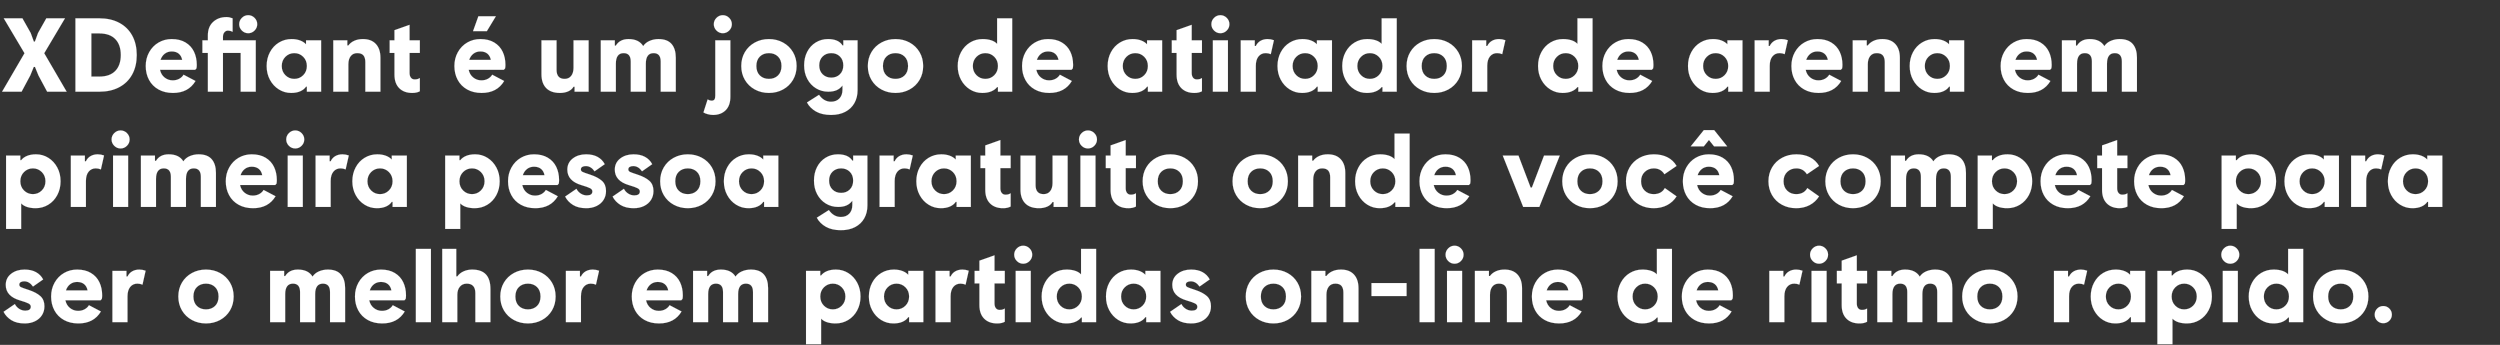 <svg width="572.667" height="79" viewBox="0 0 572.667 79" xmlns="http://www.w3.org/2000/svg"><rect x="0" y="0" width="572.667" height="79" fill="#333333" stroke="none"/><g fill="#FFF" stroke="#FFF"><path d="M5.616 12.192L.864 4.2h4.272l1.896 3.36.72 1.968h.24l.72-1.968 1.896-3.36h4.272l-4.752 7.992L15.264 21H10.8l-1.992-3.72-.792-1.944h-.288l-.792 1.944L4.944 21H.48zM17.28 4.2h5.496q2.616 0 4.548 1.032t2.964 2.928q1.032 1.896 1.032 4.44 0 2.544-1.032 4.44-1.032 1.896-2.964 2.928T22.776 21H17.28zm5.496 13.344q2.376 0 3.636-1.296 1.26-1.296 1.26-3.648 0-2.352-1.26-3.648-1.26-1.296-3.636-1.296h-1.848v9.888zM44.712 15.984h-8.064q.24 1.128 1.056 1.776.816.648 1.848.648.864 0 1.512-.36t.984-.936l2.736 1.44q-1.632 2.736-5.16 2.736-1.896 0-3.312-.792T34.14 18.3q-.756-1.404-.756-3.18 0-1.752.792-3.168.792-1.416 2.148-2.208 1.356-.792 3.012-.792 1.872 0 3.168.78t1.932 2.112q.636 1.332.636 3.012 0 .456-.072.816zm-2.976-2.256q-.168-.912-.78-1.428-.612-.516-1.62-.516-.936 0-1.608.528t-.96 1.416zM56.856 7.608q-.84 0-1.452-.612t-.612-1.452q0-.84.612-1.452t1.452-.612q.84 0 1.452.612t.612 1.452q0 .84-.612 1.452t-1.452.612zM58.584 21h-3.456v-8.88h-4.056V21h-3.456v-8.88h-1.248V9.24h1.248V8.112q0-1.992 1.212-3.096t3.06-1.104q.672 0 1.392.288v3.072q-.528-.264-1.056-.264-.504 0-.828.396-.324.396-.324.996v.84h7.512zM66.696 21.288q-1.536 0-2.82-.804-1.284-.804-2.04-2.208-.756-1.404-.756-3.156 0-1.752.756-3.168.756-1.416 2.064-2.208 1.308-.792 2.892-.792 1.08 0 1.932.312.852.312 1.38.888V9.24h3.456V21h-3.264v-1.152h-.192q-.456.672-1.32 1.056-.864.384-2.088.384zm.72-3.216q1.2 0 2.04-.84.84-.84.84-2.112 0-1.272-.84-2.112-.84-.84-2.04-.84-1.2 0-2.04.84-.84.84-.84 2.112 0 1.272.84 2.112.84.84 2.04.84zM76.344 9.24h3.216v1.176h.24q.48-.672 1.344-1.068.864-.396 1.992-.396 1.92 0 2.964 1.128t1.044 3.144V21h-3.456v-6.792q0-.984-.432-1.512t-1.416-.528q-.96 0-1.5.684t-.54 1.86V21h-3.456zM93.816 12.12v4.608q0 .672.312 1.068t.84.396q.408 0 .66-.072.252-.072.54-.24v3.024q-.696.384-1.728.384-1.896 0-2.988-1.092t-1.092-3.108V12.12h-1.104V9.24h1.104V6.912l3.456-1.224V9.24h2.352v2.88zM115.416 15.984h-8.064q.24 1.128 1.056 1.776.816.648 1.848.648.864 0 1.512-.36t.984-.936l2.736 1.44q-1.632 2.736-5.16 2.736-1.896 0-3.312-.792t-2.172-2.196q-.756-1.404-.756-3.18 0-1.752.792-3.168.792-1.416 2.148-2.208 1.356-.792 3.012-.792 1.872 0 3.168.78t1.932 2.112q.636 1.332.636 3.012 0 .456-.072.816zm-2.976-2.256q-.168-.912-.78-1.428-.612-.516-1.62-.516-.936 0-1.608.528t-.96 1.416zM109.584 3.72h4.008l-2.064 3.408h-3.168zM128.28 21.288q-2.088 0-3.168-1.116t-1.08-3.156V9.24h3.456v6.792q0 .984.456 1.512t1.392.528q.96 0 1.5-.684t.54-1.86V9.24h3.456V21h-3.216v-1.128h-.24q-.432.72-1.248 1.068-.816.348-1.848.348zM150.84 8.952q2.016 0 2.988 1.116t.972 3.156V21h-3.456v-6.912q0-1.92-1.632-1.92-.888 0-1.332.612-.444.612-.444 1.788V21h-3.456v-6.912q0-1.92-1.632-1.92-.888 0-1.332.612-.444.612-.444 1.788V21h-3.456V9.24h3.216v1.2h.24q.912-1.488 2.904-1.488 2.376 0 3.36 1.608.528-.792 1.476-1.2.948-.408 2.028-.408zM165.576 7.608q-.84 0-1.452-.612t-.612-1.452q0-.84.612-1.452t1.452-.612q.84 0 1.452.612t.612 1.452q0 .84-.612 1.452t-1.452.612zm-2.232 18.72q-.576 0-1.212-.168t-.996-.408l.96-2.976q.48.288.888.288.48 0 .672-.276.192-.276.192-.9V9.24h3.456v12.888q0 2.064-1.092 3.132t-2.868 1.068zM176.136 21.288q-1.776 0-3.228-.792-1.452-.792-2.28-2.196-.828-1.404-.828-3.18 0-1.776.828-3.18.828-1.404 2.28-2.196 1.452-.792 3.228-.792 1.776 0 3.228.792 1.452.792 2.28 2.196.828 1.404.828 3.18 0 1.776-.828 3.18-.828 1.404-2.28 2.196-1.452.792-3.228.792zm0-3.216q1.272 0 2.076-.78t.804-2.172q0-1.392-.804-2.172-.804-.78-2.076-.78t-2.076.78q-.804.78-.804 2.172 0 1.392.804 2.172.804.78 2.076.78zM190.368 26.328q-2.064 0-3.444-.78t-2.076-2.076l2.76-1.752q1.104 1.584 2.76 1.584 1.176 0 1.896-.732t.72-2.004v-.984q-.576.744-1.356 1.08-.78.336-1.908.336-1.536 0-2.796-.768-1.26-.768-1.992-2.136t-.732-3.12q0-1.752.708-3.12t1.968-2.136q1.26-.768 2.796-.768 2.4 0 3.312 1.44h.192V9.24h3.264v11.424q0 1.656-.72 2.94t-2.088 2.004q-1.368.72-3.264.72zm.048-8.544q1.2 0 1.98-.768t.78-2.04q0-1.272-.78-2.04t-1.98-.768q-1.2 0-1.98.768t-.78 2.04q0 1.272.78 2.04t1.98.768zM205.128 21.288q-1.776 0-3.228-.792-1.452-.792-2.28-2.196-.828-1.404-.828-3.18 0-1.776.828-3.18.828-1.404 2.28-2.196 1.452-.792 3.228-.792 1.776 0 3.228.792 1.452.792 2.28 2.196.828 1.404.828 3.18 0 1.776-.828 3.18-.828 1.404-2.28 2.196-1.452.792-3.228.792zm0-3.216q1.272 0 2.076-.78t.804-2.172q0-1.392-.804-2.172-.804-.78-2.076-.78t-2.076.78q-.804.78-.804 2.172 0 1.392.804 2.172.804.78 2.076.78zM225 21.288q-1.536 0-2.82-.804-1.284-.804-2.04-2.208-.756-1.404-.756-3.156 0-1.752.756-3.168.756-1.416 2.064-2.208 1.308-.792 2.892-.792 1.08 0 1.944.276.864.276 1.368.828V4.2h3.456V21H228.6v-1.056h-.192q-.48.624-1.344.984-.864.36-2.064.36zm.72-3.216q1.2 0 2.04-.84.84-.84.84-2.112 0-1.272-.84-2.112-.84-.84-2.04-.84-1.2 0-2.04.84-.84.84-.84 2.112 0 1.272.84 2.112.84.84 2.04.84zM245.448 15.984h-8.064q.24 1.128 1.056 1.776.816.648 1.848.648.864 0 1.512-.36t.984-.936l2.736 1.44q-1.632 2.736-5.16 2.736-1.896 0-3.312-.792t-2.172-2.196q-.756-1.404-.756-3.18 0-1.752.792-3.168.792-1.416 2.148-2.208 1.356-.792 3.012-.792 1.872 0 3.168.78t1.932 2.112q.636 1.332.636 3.012 0 .456-.072.816zm-2.976-2.256q-.168-.912-.78-1.428-.612-.516-1.62-.516-.936 0-1.608.528t-.96 1.416zM259.344 21.288q-1.536 0-2.82-.804-1.284-.804-2.04-2.208-.756-1.404-.756-3.156 0-1.752.756-3.168.756-1.416 2.064-2.208 1.308-.792 2.892-.792 1.08 0 1.932.312.852.312 1.38.888V9.24h3.456V21h-3.264v-1.152h-.192q-.456.672-1.32 1.056-.864.384-2.088.384zm.72-3.216q1.2 0 2.04-.84.84-.84.84-2.112 0-1.272-.84-2.112-.84-.84-2.04-.84-1.2 0-2.04.84-.84.84-.84 2.112 0 1.272.84 2.112.84.84 2.04.84zM272.976 12.12v4.608q0 .672.312 1.068t.84.396q.408 0 .66-.072.252-.072.54-.24v3.024q-.696.384-1.728.384-1.896 0-2.988-1.092t-1.092-3.108V12.12h-1.104V9.24h1.104V6.912l3.456-1.224V9.24h2.352v2.88zM279.552 7.608q-.84 0-1.452-.612t-.612-1.452q0-.84.612-1.452t1.452-.612q.84 0 1.452.612t.612 1.452q0 .84-.612 1.452t-1.452.612zm-1.728 1.632h3.456V21h-3.456zM284.208 9.24h3.216v1.296h.24q.384-.792 1.092-1.188.708-.396 1.62-.396.72 0 1.44.264l-.72 3.192q-.552-.24-1.176-.24-1.008 0-1.632.756-.624.756-.624 2.148V21h-3.456zM298.248 21.288q-1.536 0-2.82-.804-1.284-.804-2.04-2.208-.756-1.404-.756-3.156 0-1.752.756-3.168.756-1.416 2.064-2.208 1.308-.792 2.892-.792 1.08 0 1.932.312.852.312 1.38.888V9.24h3.456V21h-3.264v-1.152h-.192q-.456.672-1.32 1.056-.864.384-2.088.384zm.72-3.216q1.2 0 2.04-.84.84-.84.84-2.112 0-1.272-.84-2.112-.84-.84-2.04-.84-1.2 0-2.04.84-.84.84-.84 2.112 0 1.272.84 2.112.84.84 2.04.84zM313.08 21.288q-1.536 0-2.82-.804-1.284-.804-2.04-2.208-.756-1.404-.756-3.156 0-1.752.756-3.168.756-1.416 2.064-2.208 1.308-.792 2.892-.792 1.08 0 1.944.276.864.276 1.368.828V4.2h3.456V21h-3.264v-1.056h-.192q-.48.624-1.344.984-.864.36-2.064.36zm.72-3.216q1.2 0 2.04-.84.84-.84.84-2.112 0-1.272-.84-2.112-.84-.84-2.04-.84-1.2 0-2.04.84-.84.84-.84 2.112 0 1.272.84 2.112.84.84 2.04.84zM328.536 21.288q-1.776 0-3.228-.792-1.452-.792-2.28-2.196-.828-1.404-.828-3.18 0-1.776.828-3.18.828-1.404 2.28-2.196 1.452-.792 3.228-.792 1.776 0 3.228.792 1.452.792 2.28 2.196.828 1.404.828 3.18 0 1.776-.828 3.18-.828 1.404-2.28 2.196-1.452.792-3.228.792zm0-3.216q1.272 0 2.076-.78t.804-2.172q0-1.392-.804-2.172-.804-.78-2.076-.78t-2.076.78q-.804.78-.804 2.172 0 1.392.804 2.172.804.78 2.076.78zM337.224 9.24h3.216v1.296h.24q.384-.792 1.092-1.188.708-.396 1.62-.396.72 0 1.44.264l-.72 3.192q-.552-.24-1.176-.24-1.008 0-1.632.756-.624.756-.624 2.148V21h-3.456zM357.936 21.288q-1.536 0-2.82-.804-1.284-.804-2.04-2.208-.756-1.404-.756-3.156 0-1.752.756-3.168.756-1.416 2.064-2.208 1.308-.792 2.892-.792 1.08 0 1.944.276.864.276 1.368.828V4.2h3.456V21h-3.264v-1.056h-.192q-.48.624-1.344.984-.864.36-2.064.36zm.72-3.216q1.2 0 2.04-.84.84-.84.84-2.112 0-1.272-.84-2.112-.84-.84-2.04-.84-1.2 0-2.04.84-.84.84-.84 2.112 0 1.272.84 2.112.84.84 2.04.84zM378.384 15.984h-8.064q.24 1.128 1.056 1.776.816.648 1.848.648.864 0 1.512-.36t.984-.936l2.736 1.44q-1.632 2.736-5.16 2.736-1.896 0-3.312-.792t-2.172-2.196q-.756-1.404-.756-3.18 0-1.752.792-3.168.792-1.416 2.148-2.208 1.356-.792 3.012-.792 1.872 0 3.168.78t1.932 2.112q.636 1.332.636 3.012 0 .456-.072.816zm-2.976-2.256q-.168-.912-.78-1.428-.612-.516-1.62-.516-.936 0-1.608.528t-.96 1.416zM392.28 21.288q-1.536 0-2.82-.804-1.284-.804-2.04-2.208-.756-1.404-.756-3.156 0-1.752.756-3.168.756-1.416 2.064-2.208 1.308-.792 2.892-.792 1.08 0 1.932.312.852.312 1.38.888V9.24h3.456V21h-3.264v-1.152h-.192q-.456.672-1.32 1.056-.864.384-2.088.384zm.72-3.216q1.2 0 2.04-.84.84-.84.84-2.112 0-1.272-.84-2.112-.84-.84-2.04-.84-1.2 0-2.04.84-.84.84-.84 2.112 0 1.272.84 2.112.84.84 2.04.84zM401.928 9.24h3.216v1.296h.24q.384-.792 1.092-1.188.708-.396 1.62-.396.72 0 1.44.264l-.72 3.192q-.552-.24-1.176-.24-1.008 0-1.632.756-.624.756-.624 2.148V21h-3.456zM421.68 15.984h-8.064q.24 1.128 1.056 1.776.816.648 1.848.648.864 0 1.512-.36t.984-.936l2.736 1.44q-1.632 2.736-5.16 2.736-1.896 0-3.312-.792t-2.172-2.196q-.756-1.404-.756-3.18 0-1.752.792-3.168.792-1.416 2.148-2.208 1.356-.792 3.012-.792 1.872 0 3.168.78t1.932 2.112q.636 1.332.636 3.012 0 .456-.072.816zm-2.976-2.256q-.168-.912-.78-1.428-.612-.516-1.62-.516-.936 0-1.608.528t-.96 1.416zM424.392 9.24h3.216v1.176h.24q.48-.672 1.344-1.068.864-.396 1.992-.396 1.92 0 2.964 1.128t1.044 3.144V21h-3.456v-6.792q0-.984-.432-1.512t-1.416-.528q-.96 0-1.5.684t-.54 1.86V21h-3.456zM443.064 21.288q-1.536 0-2.82-.804-1.284-.804-2.04-2.208-.756-1.404-.756-3.156 0-1.752.756-3.168.756-1.416 2.064-2.208 1.308-.792 2.892-.792 1.08 0 1.932.312.852.312 1.38.888V9.24h3.456V21h-3.264v-1.152h-.192q-.456.672-1.32 1.056-.864.384-2.088.384zm.72-3.216q1.2 0 2.04-.84.84-.84.84-2.112 0-1.272-.84-2.112-.84-.84-2.04-.84-1.2 0-2.04.84-.84.84-.84 2.112 0 1.272.84 2.112.84.84 2.04.84zM469.608 15.984h-8.064q.24 1.128 1.056 1.776.816.648 1.848.648.864 0 1.512-.36t.984-.936l2.736 1.44q-1.632 2.736-5.16 2.736-1.896 0-3.312-.792t-2.172-2.196q-.756-1.404-.756-3.18 0-1.752.792-3.168.792-1.416 2.148-2.208 1.356-.792 3.012-.792 1.872 0 3.168.78t1.932 2.112q.636 1.332.636 3.012 0 .456-.072.816zm-2.976-2.256q-.168-.912-.78-1.428-.612-.516-1.62-.516-.936 0-1.608.528t-.96 1.416zM485.544 8.952q2.016 0 2.988 1.116t.972 3.156V21h-3.456v-6.912q0-1.92-1.632-1.92-.888 0-1.332.612-.444.612-.444 1.788V21h-3.456v-6.912q0-1.92-1.632-1.92-.888 0-1.332.612-.444.612-.444 1.788V21h-3.456V9.24h3.216v1.2h.24q.912-1.488 2.904-1.488 2.376 0 3.36 1.608.528-.792 1.476-1.2.948-.408 2.028-.408z" stroke-width=".024"/></g><g fill="#FFF" stroke="#FFF"><path d="M1.392 35.64h3.264v1.056h.192q.48-.624 1.344-.984.864-.36 2.064-.36 1.536 0 2.82.804 1.284.804 2.04 2.208.756 1.404.756 3.156 0 1.752-.756 3.168-.756 1.416-2.064 2.208-1.308.792-2.892.792-1.08 0-1.944-.276-.864-.276-1.368-.828v5.856H1.392zm6.144 8.832q1.2 0 2.04-.84.84-.84.84-2.112 0-1.272-.84-2.112-.84-.84-2.04-.84-1.2 0-2.04.84-.84.84-.84 2.112 0 1.272.84 2.112.84.84 2.04.84zM16.224 35.64h3.216v1.296h.24q.384-.792 1.092-1.188.708-.396 1.62-.396.72 0 1.44.264l-.72 3.192q-.552-.24-1.176-.24-1.008 0-1.632.756-.624.756-.624 2.148V47.4h-3.456zM27.624 34.008q-.84 0-1.452-.612t-.612-1.452q0-.84.612-1.452t1.452-.612q.84 0 1.452.612t.612 1.452q0 .84-.612 1.452t-1.452.612zm-1.728 1.632h3.456V47.4h-3.456zM45.504 35.352q2.016 0 2.988 1.116t.972 3.156V47.4h-3.456v-6.912q0-1.92-1.632-1.92-.888 0-1.332.612-.444.612-.444 1.788V47.4h-3.456v-6.912q0-1.92-1.632-1.92-.888 0-1.332.612-.444.612-.444 1.788V47.4H32.28V35.64h3.216v1.2h.24q.912-1.488 2.904-1.488 2.376 0 3.36 1.608.528-.792 1.476-1.2.948-.408 2.028-.408zM63.048 42.384h-8.064q.24 1.128 1.056 1.776.816.648 1.848.648.864 0 1.512-.36t.984-.936l2.736 1.44q-1.632 2.736-5.16 2.736-1.896 0-3.312-.792T52.476 44.7q-.756-1.404-.756-3.18 0-1.752.792-3.168.792-1.416 2.148-2.208 1.356-.792 3.012-.792 1.872 0 3.168.78t1.932 2.112q.636 1.332.636 3.012 0 .456-.072.816zm-2.976-2.256q-.168-.912-.78-1.428-.612-.516-1.62-.516-.936 0-1.608.528t-.96 1.416zM67.632 34.008q-.84 0-1.452-.612t-.612-1.452q0-.84.612-1.452t1.452-.612q.84 0 1.452.612t.612 1.452q0 .84-.612 1.452t-1.452.612zm-1.728 1.632h3.456V47.4h-3.456zM72.288 35.64h3.216v1.296h.24q.384-.792 1.092-1.188.708-.396 1.62-.396.72 0 1.44.264l-.72 3.192q-.552-.24-1.176-.24-1.008 0-1.632.756-.624.756-.624 2.148V47.4h-3.456zM86.328 47.688q-1.536 0-2.82-.804-1.284-.804-2.04-2.208-.756-1.404-.756-3.156 0-1.752.756-3.168.756-1.416 2.064-2.208 1.308-.792 2.892-.792 1.08 0 1.932.312.852.312 1.38.888v-.912h3.456V47.4h-3.264v-1.152h-.192q-.456.672-1.32 1.056-.864.384-2.088.384zm.72-3.216q1.2 0 2.04-.84.84-.84.84-2.112 0-1.272-.84-2.112-.84-.84-2.04-.84-1.2 0-2.04.84-.84.84-.84 2.112 0 1.272.84 2.112.84.84 2.04.84zM101.976 35.64h3.264v1.056h.192q.48-.624 1.344-.984.864-.36 2.064-.36 1.536 0 2.82.804 1.284.804 2.04 2.208.756 1.404.756 3.156 0 1.752-.756 3.168-.756 1.416-2.064 2.208-1.308.792-2.892.792-1.08 0-1.944-.276-.864-.276-1.368-.828v5.856h-3.456zm6.144 8.832q1.2 0 2.04-.84.84-.84.84-2.112 0-1.272-.84-2.112-.84-.84-2.04-.84-1.2 0-2.04.84-.84.84-.84 2.112 0 1.272.84 2.112.84.84 2.04.84zM127.704 42.384h-8.064q.24 1.128 1.056 1.776.816.648 1.848.648.864 0 1.512-.36t.984-.936l2.736 1.44q-1.632 2.736-5.16 2.736-1.896 0-3.312-.792t-2.172-2.196q-.756-1.404-.756-3.18 0-1.752.792-3.168.792-1.416 2.148-2.208 1.356-.792 3.012-.792 1.872 0 3.168.78t1.932 2.112q.636 1.332.636 3.012 0 .456-.072.816zm-2.976-2.256q-.168-.912-.78-1.428-.612-.516-1.62-.516-.936 0-1.608.528t-.96 1.416zM134.28 47.688q-1.824 0-3.024-.744t-1.8-1.92l2.592-1.776q.312.648.96 1.08.648.432 1.416.432 1.272 0 1.272-.912 0-.456-.516-.732-.516-.276-1.98-.708-3.24-.96-3.24-3.552 0-1.584 1.236-2.544t3.06-.96q1.56 0 2.628.588t1.644 1.668L136.2 39.24q-.84-1.2-2.016-1.2-.504 0-.816.192-.312.192-.312.576 0 .384.396.576.396.192 1.74.624 1.752.576 2.688 1.416.936.84.936 2.328 0 1.152-.564 2.04-.564.888-1.596 1.392-1.032.504-2.376.504zM145.152 47.688q-1.824 0-3.024-.744t-1.8-1.92l2.592-1.776q.312.648.96 1.08.648.432 1.416.432 1.272 0 1.272-.912 0-.456-.516-.732-.516-.276-1.98-.708-3.24-.96-3.24-3.552 0-1.584 1.236-2.544t3.06-.96q1.56 0 2.628.588t1.644 1.668l-2.328 1.632q-.84-1.2-2.016-1.2-.504 0-.816.192-.312.192-.312.576 0 .384.396.576.396.192 1.74.624 1.752.576 2.688 1.416.936.84.936 2.328 0 1.152-.564 2.04-.564.888-1.596 1.392-1.032.504-2.376.504zM157.56 47.688q-1.776 0-3.228-.792-1.452-.792-2.28-2.196-.828-1.404-.828-3.18 0-1.776.828-3.18.828-1.404 2.28-2.196 1.452-.792 3.228-.792 1.776 0 3.228.792 1.452.792 2.28 2.196.828 1.404.828 3.18 0 1.776-.828 3.18-.828 1.404-2.28 2.196-1.452.792-3.228.792zm0-3.216q1.272 0 2.076-.78t.804-2.172q0-1.392-.804-2.172-.804-.78-2.076-.78t-2.076.78q-.804.78-.804 2.172 0 1.392.804 2.172.804.78 2.076.78zM171.432 47.688q-1.536 0-2.82-.804-1.284-.804-2.04-2.208-.756-1.404-.756-3.156 0-1.752.756-3.168.756-1.416 2.064-2.208 1.308-.792 2.892-.792 1.08 0 1.932.312.852.312 1.38.888v-.912h3.456V47.4h-3.264v-1.152h-.192q-.456.672-1.32 1.056-.864.384-2.088.384zm.72-3.216q1.2 0 2.04-.84.84-.84.84-2.112 0-1.272-.84-2.112-.84-.84-2.04-.84-1.2 0-2.04.84-.84.84-.84 2.112 0 1.272.84 2.112.84.84 2.04.84zM192.624 52.728q-2.064 0-3.444-.78t-2.076-2.076l2.76-1.752q1.104 1.584 2.76 1.584 1.176 0 1.896-.732t.72-2.004v-.984q-.576.744-1.356 1.08-.78.336-1.908.336-1.536 0-2.796-.768-1.26-.768-1.992-2.136t-.732-3.12q0-1.752.708-3.12t1.968-2.136q1.26-.768 2.796-.768 2.4 0 3.312 1.44h.192V35.64h3.264v11.424q0 1.656-.72 2.94t-2.088 2.004q-1.368.72-3.264.72zm.048-8.544q1.2 0 1.98-.768t.78-2.04q0-1.272-.78-2.04t-1.98-.768q-1.2 0-1.98.768t-.78 2.04q0 1.272.78 2.04t1.98.768zM201.48 35.64h3.216v1.296h.24q.384-.792 1.092-1.188.708-.396 1.62-.396.72 0 1.44.264l-.72 3.192q-.552-.24-1.176-.24-1.008 0-1.632.756-.624.756-.624 2.148V47.4h-3.456zM215.52 47.688q-1.536 0-2.82-.804-1.284-.804-2.04-2.208-.756-1.404-.756-3.156 0-1.752.756-3.168.756-1.416 2.064-2.208 1.308-.792 2.892-.792 1.08 0 1.932.312.852.312 1.38.888v-.912h3.456V47.4h-3.264v-1.152h-.192q-.456.672-1.32 1.056-.864.384-2.088.384zm.72-3.216q1.2 0 2.04-.84.84-.84.84-2.112 0-1.272-.84-2.112-.84-.84-2.04-.84-1.2 0-2.04.84-.84.84-.84 2.112 0 1.272.84 2.112.84.84 2.04.84zM229.152 38.52v4.608q0 .672.312 1.068t.84.396q.408 0 .66-.072.252-.072.54-.24v3.024q-.696.384-1.728.384-1.896 0-2.988-1.092t-1.092-3.108V38.52h-1.104v-2.88h1.104v-2.328l3.456-1.224v3.552h2.352v2.88zM238.008 47.688q-2.088 0-3.168-1.116t-1.08-3.156V35.64h3.456v6.792q0 .984.456 1.512t1.392.528q.96 0 1.5-.684t.54-1.86V35.64h3.456V47.4h-3.216v-1.128h-.24q-.432.72-1.248 1.068-.816.348-1.848.348zM249.216 34.008q-.84 0-1.452-.612t-.612-1.452q0-.84.612-1.452t1.452-.612q.84 0 1.452.612t.612 1.452q0 .84-.612 1.452t-1.452.612zm-1.728 1.632h3.456V47.4h-3.456zM257.856 38.52v4.608q0 .672.312 1.068t.84.396q.408 0 .66-.072.252-.072.54-.24v3.024q-.696.384-1.728.384-1.896 0-2.988-1.092t-1.092-3.108V38.52h-1.104v-2.88h1.104v-2.328l3.456-1.224v3.552h2.352v2.88zM268.08 47.688q-1.776 0-3.228-.792-1.452-.792-2.28-2.196-.828-1.404-.828-3.18 0-1.776.828-3.18.828-1.404 2.28-2.196 1.452-.792 3.228-.792 1.776 0 3.228.792 1.452.792 2.28 2.196.828 1.404.828 3.18 0 1.776-.828 3.18-.828 1.404-2.28 2.196-1.452.792-3.228.792zm0-3.216q1.272 0 2.076-.78t.804-2.172q0-1.392-.804-2.172-.804-.78-2.076-.78t-2.076.78q-.804.78-.804 2.172 0 1.392.804 2.172.804.78 2.076.78zM288.672 47.688q-1.776 0-3.228-.792-1.452-.792-2.28-2.196-.828-1.404-.828-3.18 0-1.776.828-3.18.828-1.404 2.28-2.196 1.452-.792 3.228-.792 1.776 0 3.228.792 1.452.792 2.28 2.196.828 1.404.828 3.18 0 1.776-.828 3.18-.828 1.404-2.28 2.196-1.452.792-3.228.792zm0-3.216q1.272 0 2.076-.78t.804-2.172q0-1.392-.804-2.172-.804-.78-2.076-.78t-2.076.78q-.804.78-.804 2.172 0 1.392.804 2.172.804.78 2.076.78zM297.36 35.64h3.216v1.176h.24q.48-.672 1.344-1.068.864-.396 1.992-.396 1.92 0 2.964 1.128t1.044 3.144V47.4h-3.456v-6.792q0-.984-.432-1.512t-1.416-.528q-.96 0-1.5.684t-.54 1.86V47.4h-3.456zM316.032 47.688q-1.536 0-2.82-.804-1.284-.804-2.04-2.208-.756-1.404-.756-3.156 0-1.752.756-3.168.756-1.416 2.064-2.208 1.308-.792 2.892-.792 1.08 0 1.944.276.864.276 1.368.828V30.6h3.456v16.8h-3.264v-1.056h-.192q-.48.624-1.344.984-.864.36-2.064.36zm.72-3.216q1.2 0 2.04-.84.84-.84.84-2.112 0-1.272-.84-2.112-.84-.84-2.04-.84-1.2 0-2.04.84-.84.84-.84 2.112 0 1.272.84 2.112.84.84 2.04.84zM336.48 42.384h-8.064q.24 1.128 1.056 1.776.816.648 1.848.648.864 0 1.512-.36t.984-.936l2.736 1.44q-1.632 2.736-5.16 2.736-1.896 0-3.312-.792t-2.172-2.196q-.756-1.404-.756-3.18 0-1.752.792-3.168.792-1.416 2.148-2.208 1.356-.792 3.012-.792 1.872 0 3.168.78t1.932 2.112q.636 1.332.636 3.012 0 .456-.072.816zm-2.976-2.256q-.168-.912-.78-1.428-.612-.516-1.62-.516-.936 0-1.608.528t-.96 1.416zM344.232 35.64h3.6l2.784 7.32h.288l2.784-7.32h3.6l-4.68 11.76h-3.696zM364.2 47.688q-1.776 0-3.228-.792-1.452-.792-2.28-2.196-.828-1.404-.828-3.18 0-1.776.828-3.18.828-1.404 2.28-2.196 1.452-.792 3.228-.792 1.776 0 3.228.792 1.452.792 2.28 2.196.828 1.404.828 3.18 0 1.776-.828 3.18-.828 1.404-2.28 2.196-1.452.792-3.228.792zm0-3.216q1.272 0 2.076-.78t.804-2.172q0-1.392-.804-2.172-.804-.78-2.076-.78t-2.076.78q-.804.78-.804 2.172 0 1.392.804 2.172.804.78 2.076.78zM378.792 47.688q-1.8 0-3.252-.792-1.452-.792-2.268-2.208-.816-1.416-.816-3.168 0-1.752.828-3.168.828-1.416 2.292-2.208 1.464-.792 3.264-.792 1.776 0 3.108.672t2.1 1.992l-2.784 1.896q-.84-1.344-2.424-1.344-1.224 0-2.076.804-.852.804-.852 2.148t.828 2.148q.828.804 2.052.804 1.8 0 2.568-1.392l2.688 1.896q-.816 1.296-2.16 2.004-1.344.708-3.096.708zM396.816 42.384h-8.064q.24 1.128 1.056 1.776.816.648 1.848.648.864 0 1.512-.36t.984-.936l2.736 1.44q-1.632 2.736-5.16 2.736-1.896 0-3.312-.792t-2.172-2.196q-.756-1.404-.756-3.18 0-1.752.792-3.168.792-1.416 2.148-2.208 1.356-.792 3.012-.792 1.872 0 3.168.78t1.932 2.112q.636 1.332.636 3.012 0 .456-.072.816zm-2.976-2.256q-.168-.912-.78-1.428-.612-.516-1.62-.516-.936 0-1.608.528t-.96 1.416zm-3.552-10.32h2.376l2.976 3.72h-3l-1.176-1.464-1.176 1.464h-3zM411.432 47.688q-1.8 0-3.252-.792-1.452-.792-2.268-2.208-.816-1.416-.816-3.168 0-1.752.828-3.168.828-1.416 2.292-2.208 1.464-.792 3.264-.792 1.776 0 3.108.672t2.1 1.992l-2.784 1.896q-.84-1.344-2.424-1.344-1.224 0-2.076.804-.852.804-.852 2.148t.828 2.148q.828.804 2.052.804 1.8 0 2.568-1.392l2.688 1.896q-.816 1.296-2.16 2.004-1.344.708-3.096.708zM424.464 47.688q-1.776 0-3.228-.792-1.452-.792-2.28-2.196-.828-1.404-.828-3.18 0-1.776.828-3.18.828-1.404 2.28-2.196 1.452-.792 3.228-.792 1.776 0 3.228.792 1.452.792 2.28 2.196.828 1.404.828 3.18 0 1.776-.828 3.18-.828 1.404-2.28 2.196-1.452.792-3.228.792zm0-3.216q1.272 0 2.076-.78t.804-2.172q0-1.392-.804-2.172-.804-.78-2.076-.78t-2.076.78q-.804.78-.804 2.172 0 1.392.804 2.172.804.78 2.076.78zM446.376 35.352q2.016 0 2.988 1.116t.972 3.156V47.4h-3.456v-6.912q0-1.92-1.632-1.92-.888 0-1.332.612-.444.612-.444 1.788V47.4h-3.456v-6.912q0-1.92-1.632-1.92-.888 0-1.332.612-.444.612-.444 1.788V47.4h-3.456V35.64h3.216v1.2h.24q.912-1.488 2.904-1.488 2.376 0 3.36 1.608.528-.792 1.476-1.2.948-.408 2.028-.408zM453.024 35.64h3.264v1.056h.192q.48-.624 1.344-.984.864-.36 2.064-.36 1.536 0 2.82.804 1.284.804 2.04 2.208.756 1.404.756 3.156 0 1.752-.756 3.168-.756 1.416-2.064 2.208-1.308.792-2.892.792-1.08 0-1.944-.276-.864-.276-1.368-.828v5.856h-3.456zm6.144 8.832q1.2 0 2.04-.84.84-.84.84-2.112 0-1.272-.84-2.112-.84-.84-2.04-.84-1.2 0-2.04.84-.84.84-.84 2.112 0 1.272.84 2.112.84.84 2.04.84zM478.752 42.384h-8.064q.24 1.128 1.056 1.776.816.648 1.848.648.864 0 1.512-.36t.984-.936l2.736 1.44q-1.632 2.736-5.16 2.736-1.896 0-3.312-.792T468.18 44.7q-.756-1.404-.756-3.18 0-1.752.792-3.168.792-1.416 2.148-2.208 1.356-.792 3.012-.792 1.872 0 3.168.78t1.932 2.112q.636 1.332.636 3.012 0 .456-.072.816zm-2.976-2.256q-.168-.912-.78-1.428-.612-.516-1.62-.516-.936 0-1.608.528t-.96 1.416zM484.968 38.52v4.608q0 .672.312 1.068t.84.396q.408 0 .66-.072.252-.072.54-.24v3.024q-.696.384-1.728.384-1.896 0-2.988-1.092t-1.092-3.108V38.52h-1.104v-2.88h1.104v-2.328l3.456-1.224v3.552h2.352v2.88zM500.184 42.384h-8.064q.24 1.128 1.056 1.776.816.648 1.848.648.864 0 1.512-.36t.984-.936l2.736 1.44q-1.632 2.736-5.16 2.736-1.896 0-3.312-.792t-2.172-2.196q-.756-1.404-.756-3.18 0-1.752.792-3.168.792-1.416 2.148-2.208 1.356-.792 3.012-.792 1.872 0 3.168.78t1.932 2.112q.636 1.332.636 3.012 0 .456-.072.816zm-2.976-2.256q-.168-.912-.78-1.428-.612-.516-1.62-.516-.936 0-1.608.528t-.96 1.416zM508.896 35.64h3.264v1.056h.192q.48-.624 1.344-.984.864-.36 2.064-.36 1.536 0 2.82.804 1.284.804 2.04 2.208.756 1.404.756 3.156 0 1.752-.756 3.168-.756 1.416-2.064 2.208-1.308.792-2.892.792-1.08 0-1.944-.276-.864-.276-1.368-.828v5.856h-3.456zm6.144 8.832q1.2 0 2.04-.84.84-.84.84-2.112 0-1.272-.84-2.112-.84-.84-2.04-.84-1.2 0-2.04.84-.84.84-.84 2.112 0 1.272.84 2.112.84.84 2.04.84zM528.912 47.688q-1.536 0-2.82-.804-1.284-.804-2.04-2.208-.756-1.404-.756-3.156 0-1.752.756-3.168.756-1.416 2.064-2.208 1.308-.792 2.892-.792 1.08 0 1.932.312.852.312 1.38.888v-.912h3.456V47.4h-3.264v-1.152h-.192q-.456.672-1.32 1.056-.864.384-2.088.384zm.72-3.216q1.2 0 2.04-.84.84-.84.84-2.112 0-1.272-.84-2.112-.84-.84-2.04-.84-1.2 0-2.04.84-.84.84-.84 2.112 0 1.272.84 2.112.84.84 2.04.84zM538.56 35.64h3.216v1.296h.24q.384-.792 1.092-1.188.708-.396 1.62-.396.72 0 1.44.264l-.72 3.192q-.552-.24-1.176-.24-1.008 0-1.632.756-.624.756-.624 2.148V47.4h-3.456zM552.6 47.688q-1.536 0-2.82-.804-1.284-.804-2.04-2.208-.756-1.404-.756-3.156 0-1.752.756-3.168.756-1.416 2.064-2.208 1.308-.792 2.892-.792 1.08 0 1.932.312.852.312 1.38.888v-.912h3.456V47.4H556.2v-1.152h-.192q-.456.672-1.32 1.056-.864.384-2.088.384zm.72-3.216q1.2 0 2.04-.84.84-.84.84-2.112 0-1.272-.84-2.112-.84-.84-2.04-.84-1.2 0-2.04.84-.84.84-.84 2.112 0 1.272.84 2.112.84.84 2.04.84z" stroke-width=".024"/></g><g fill="#FFF" stroke="#FFF"><path d="M5.64 74.088q-1.824 0-3.024-.744t-1.8-1.92l2.592-1.776q.312.648.96 1.08.648.432 1.416.432 1.272 0 1.272-.912 0-.456-.516-.732-.516-.276-1.98-.708-3.24-.96-3.24-3.552 0-1.584 1.236-2.544t3.06-.96q1.56 0 2.628.588t1.644 1.668L7.56 65.64q-.84-1.2-2.016-1.2-.504 0-.816.192-.312.192-.312.576 0 .384.396.576.396.192 1.74.624 1.752.576 2.688 1.416.936.84.936 2.328 0 1.152-.564 2.04-.564.888-1.596 1.392-1.032.504-2.376.504zM23.04 68.784h-8.064q.24 1.128 1.056 1.776.816.648 1.848.648.864 0 1.512-.36t.984-.936l2.736 1.44q-1.632 2.736-5.16 2.736-1.896 0-3.312-.792T12.468 71.1q-.756-1.404-.756-3.18 0-1.752.792-3.168.792-1.416 2.148-2.208 1.356-.792 3.012-.792 1.872 0 3.168.78t1.932 2.112q.636 1.332.636 3.012 0 .456-.072.816zm-2.976-2.256q-.168-.912-.78-1.428-.612-.516-1.62-.516-.936 0-1.608.528t-.96 1.416zM25.752 62.04h3.216v1.296h.24q.384-.792 1.092-1.188.708-.396 1.62-.396.72 0 1.44.264l-.72 3.192q-.552-.24-1.176-.24-1.008 0-1.632.756-.624.756-.624 2.148V73.8h-3.456zM47.184 74.088q-1.776 0-3.228-.792-1.452-.792-2.28-2.196-.828-1.404-.828-3.18 0-1.776.828-3.18.828-1.404 2.28-2.196 1.452-.792 3.228-.792 1.776 0 3.228.792 1.452.792 2.28 2.196.828 1.404.828 3.18 0 1.776-.828 3.18-.828 1.404-2.28 2.196-1.452.792-3.228.792zm0-3.216q1.272 0 2.076-.78t.804-2.172q0-1.392-.804-2.172-.804-.78-2.076-.78t-2.076.78q-.804.78-.804 2.172 0 1.392.804 2.172.804.78 2.076.78zM75.096 61.752q2.016 0 2.988 1.116t.972 3.156V73.8H75.6v-6.912q0-1.92-1.632-1.92-.888 0-1.332.612-.444.612-.444 1.788V73.8h-3.456v-6.912q0-1.92-1.632-1.92-.888 0-1.332.612-.444.612-.444 1.788V73.8h-3.456V62.04h3.216v1.2h.24q.912-1.488 2.904-1.488 2.376 0 3.36 1.608.528-.792 1.476-1.2.948-.408 2.028-.408zM92.64 68.784h-8.064q.24 1.128 1.056 1.776.816.648 1.848.648.864 0 1.512-.36t.984-.936l2.736 1.44q-1.632 2.736-5.16 2.736-1.896 0-3.312-.792T82.068 71.1q-.756-1.404-.756-3.18 0-1.752.792-3.168.792-1.416 2.148-2.208 1.356-.792 3.012-.792 1.872 0 3.168.78t1.932 2.112Q93 65.976 93 67.656q0 .456-.072.816zm-2.976-2.256q-.168-.912-.78-1.428-.612-.516-1.62-.516-.936 0-1.608.528t-.96 1.416zM95.256 57h3.456v16.8h-3.456zM101.304 57h3.216v6.312h.24q.528-.744 1.428-1.152.9-.408 1.956-.408 2.112 0 3.156 1.104t1.044 3.384v7.56h-3.456v-6.672q0-1.056-.492-1.608t-1.476-.552q-.984 0-1.572.696-.588.696-.588 1.848V73.8h-3.456zM120.936 74.088q-1.776 0-3.228-.792-1.452-.792-2.28-2.196-.828-1.404-.828-3.18 0-1.776.828-3.18.828-1.404 2.28-2.196 1.452-.792 3.228-.792 1.776 0 3.228.792 1.452.792 2.28 2.196.828 1.404.828 3.18 0 1.776-.828 3.18-.828 1.404-2.28 2.196-1.452.792-3.228.792zm0-3.216q1.272 0 2.076-.78t.804-2.172q0-1.392-.804-2.172-.804-.78-2.076-.78t-2.076.78q-.804.78-.804 2.172 0 1.392.804 2.172.804.78 2.076.78zM129.624 62.04h3.216v1.296h.24q.384-.792 1.092-1.188.708-.396 1.62-.396.72 0 1.44.264l-.72 3.192q-.552-.24-1.176-.24-1.008 0-1.632.756-.624.756-.624 2.148V73.8h-3.456zM156.048 68.784h-8.064q.24 1.128 1.056 1.776.816.648 1.848.648.864 0 1.512-.36t.984-.936l2.736 1.44q-1.632 2.736-5.16 2.736-1.896 0-3.312-.792t-2.172-2.196q-.756-1.404-.756-3.18 0-1.752.792-3.168.792-1.416 2.148-2.208 1.356-.792 3.012-.792 1.872 0 3.168.78t1.932 2.112q.636 1.332.636 3.012 0 .456-.072.816zm-2.976-2.256q-.168-.912-.78-1.428-.612-.516-1.62-.516-.936 0-1.608.528t-.96 1.416zM171.984 61.752q2.016 0 2.988 1.116t.972 3.156V73.8h-3.456v-6.912q0-1.92-1.632-1.92-.888 0-1.332.612-.444.612-.444 1.788V73.8h-3.456v-6.912q0-1.92-1.632-1.92-.888 0-1.332.612-.444.612-.444 1.788V73.8h-3.456V62.04h3.216v1.2h.24q.912-1.488 2.904-1.488 2.376 0 3.36 1.608.528-.792 1.476-1.2.948-.408 2.028-.408zM184.632 62.04h3.264v1.056h.192q.48-.624 1.344-.984.864-.36 2.064-.36 1.536 0 2.82.804 1.284.804 2.04 2.208.756 1.404.756 3.156 0 1.752-.756 3.168-.756 1.416-2.064 2.208-1.308.792-2.892.792-1.08 0-1.944-.276-.864-.276-1.368-.828v5.856h-3.456zm6.144 8.832q1.2 0 2.04-.84.84-.84.84-2.112 0-1.272-.84-2.112-.84-.84-2.04-.84-1.2 0-2.04.84-.84.84-.84 2.112 0 1.272.84 2.112.84.84 2.04.84zM204.648 74.088q-1.536 0-2.82-.804-1.284-.804-2.04-2.208-.756-1.404-.756-3.156 0-1.752.756-3.168.756-1.416 2.064-2.208 1.308-.792 2.892-.792 1.08 0 1.932.312.852.312 1.38.888v-.912h3.456V73.8h-3.264v-1.152h-.192q-.456.672-1.32 1.056-.864.384-2.088.384zm.72-3.216q1.2 0 2.04-.84.84-.84.84-2.112 0-1.272-.84-2.112-.84-.84-2.04-.84-1.2 0-2.04.84-.84.84-.84 2.112 0 1.272.84 2.112.84.84 2.04.84zM214.296 62.04h3.216v1.296h.24q.384-.792 1.092-1.188.708-.396 1.62-.396.72 0 1.44.264l-.72 3.192q-.552-.24-1.176-.24-1.008 0-1.632.756-.624.756-.624 2.148V73.8h-3.456zM227.808 64.92v4.608q0 .672.312 1.068t.84.396q.408 0 .66-.072.252-.072.54-.24v3.024q-.696.384-1.728.384-1.896 0-2.988-1.092t-1.092-3.108V64.92h-1.104v-2.88h1.104v-2.328l3.456-1.224v3.552h2.352v2.88zM234.384 60.408q-.84 0-1.452-.612t-.612-1.452q0-.84.612-1.452t1.452-.612q.84 0 1.452.612t.612 1.452q0 .84-.612 1.452t-1.452.612zm-1.728 1.632h3.456V73.8h-3.456zM244.224 74.088q-1.536 0-2.82-.804-1.284-.804-2.04-2.208-.756-1.404-.756-3.156 0-1.752.756-3.168.756-1.416 2.064-2.208 1.308-.792 2.892-.792 1.08 0 1.944.276.864.276 1.368.828V57h3.456v16.8h-3.264v-1.056h-.192q-.48.624-1.344.984-.864.36-2.064.36zm.72-3.216q1.2 0 2.04-.84.84-.84.84-2.112 0-1.272-.84-2.112-.84-.84-2.04-.84-1.2 0-2.04.84-.84.84-.84 2.112 0 1.272.84 2.112.84.84 2.04.84zM258.96 74.088q-1.536 0-2.82-.804-1.284-.804-2.04-2.208-.756-1.404-.756-3.156 0-1.752.756-3.168.756-1.416 2.064-2.208 1.308-.792 2.892-.792 1.08 0 1.932.312.852.312 1.38.888v-.912h3.456V73.8h-3.264v-1.152h-.192q-.456.672-1.32 1.056-.864.384-2.088.384zm.72-3.216q1.2 0 2.04-.84.84-.84.84-2.112 0-1.272-.84-2.112-.84-.84-2.04-.84-1.2 0-2.04.84-.84.84-.84 2.112 0 1.272.84 2.112.84.84 2.04.84zM272.856 74.088q-1.824 0-3.024-.744t-1.8-1.92l2.592-1.776q.312.648.96 1.08.648.432 1.416.432 1.272 0 1.272-.912 0-.456-.516-.732-.516-.276-1.98-.708-3.24-.96-3.24-3.552 0-1.584 1.236-2.544t3.06-.96q1.56 0 2.628.588t1.644 1.668l-2.328 1.632q-.84-1.2-2.016-1.2-.504 0-.816.192-.312.192-.312.576 0 .384.396.576.396.192 1.74.624 1.752.576 2.688 1.416.936.84.936 2.328 0 1.152-.564 2.04-.564.888-1.596 1.392-1.032.504-2.376.504zM291.696 74.088q-1.776 0-3.228-.792-1.452-.792-2.28-2.196-.828-1.404-.828-3.18 0-1.776.828-3.18.828-1.404 2.28-2.196 1.452-.792 3.228-.792 1.776 0 3.228.792 1.452.792 2.28 2.196.828 1.404.828 3.18 0 1.776-.828 3.18-.828 1.404-2.28 2.196-1.452.792-3.228.792zm0-3.216q1.272 0 2.076-.78t.804-2.172q0-1.392-.804-2.172-.804-.78-2.076-.78t-2.076.78q-.804.78-.804 2.172 0 1.392.804 2.172.804.78 2.076.78zM300.384 62.04h3.216v1.176h.24q.48-.672 1.344-1.068.864-.396 1.992-.396 1.92 0 2.964 1.128t1.044 3.144V73.8h-3.456v-6.792q0-.984-.432-1.512t-1.416-.528q-.96 0-1.5.684t-.54 1.86V73.8h-3.456zM314.16 64.848h8.04v2.976h-8.04zM325.176 57h3.456v16.8h-3.456zM333.192 60.408q-.84 0-1.452-.612t-.612-1.452q0-.84.612-1.452t1.452-.612q.84 0 1.452.612t.612 1.452q0 .84-.612 1.452t-1.452.612zm-1.728 1.632h3.456V73.8h-3.456zM337.848 62.04h3.216v1.176h.24q.48-.672 1.344-1.068.864-.396 1.992-.396 1.92 0 2.964 1.128t1.044 3.144V73.8h-3.456v-6.792q0-.984-.432-1.512t-1.416-.528q-.96 0-1.5.684t-.54 1.86V73.8h-3.456zM362.232 68.784h-8.064q.24 1.128 1.056 1.776.816.648 1.848.648.864 0 1.512-.36t.984-.936l2.736 1.44q-1.632 2.736-5.16 2.736-1.896 0-3.312-.792T351.66 71.1q-.756-1.404-.756-3.18 0-1.752.792-3.168.792-1.416 2.148-2.208 1.356-.792 3.012-.792 1.872 0 3.168.78t1.932 2.112q.636 1.332.636 3.012 0 .456-.072.816zm-2.976-2.256q-.168-.912-.78-1.428-.612-.516-1.62-.516-.936 0-1.608.528t-.96 1.416zM376.128 74.088q-1.536 0-2.82-.804-1.284-.804-2.04-2.208-.756-1.404-.756-3.156 0-1.752.756-3.168.756-1.416 2.064-2.208 1.308-.792 2.892-.792 1.08 0 1.944.276.864.276 1.368.828V57h3.456v16.8h-3.264v-1.056h-.192q-.48.624-1.344.984-.864.36-2.064.36zm.72-3.216q1.2 0 2.04-.84.84-.84.84-2.112 0-1.272-.84-2.112-.84-.84-2.04-.84-1.2 0-2.04.84-.84.84-.84 2.112 0 1.272.84 2.112.84.84 2.04.84zM396.576 68.784h-8.064q.24 1.128 1.056 1.776.816.648 1.848.648.864 0 1.512-.36t.984-.936l2.736 1.44q-1.632 2.736-5.16 2.736-1.896 0-3.312-.792t-2.172-2.196q-.756-1.404-.756-3.18 0-1.752.792-3.168.792-1.416 2.148-2.208 1.356-.792 3.012-.792 1.872 0 3.168.78t1.932 2.112q.636 1.332.636 3.012 0 .456-.072.816zm-2.976-2.256q-.168-.912-.78-1.428-.612-.516-1.62-.516-.936 0-1.608.528t-.96 1.416zM405.288 62.04h3.216v1.296h.24q.384-.792 1.092-1.188.708-.396 1.62-.396.72 0 1.44.264l-.72 3.192q-.552-.24-1.176-.24-1.008 0-1.632.756-.624.756-.624 2.148V73.8h-3.456zM416.688 60.408q-.84 0-1.452-.612t-.612-1.452q0-.84.612-1.452t1.452-.612q.84 0 1.452.612t.612 1.452q0 .84-.612 1.452t-1.452.612zm-1.728 1.632h3.456V73.8h-3.456zM425.328 64.92v4.608q0 .672.312 1.068t.84.396q.408 0 .66-.072.252-.072.54-.24v3.024q-.696.384-1.728.384-1.896 0-2.988-1.092t-1.092-3.108V64.92h-1.104v-2.88h1.104v-2.328l3.456-1.224v3.552h2.352v2.88zM443.256 61.752q2.016 0 2.988 1.116t.972 3.156V73.8h-3.456v-6.912q0-1.92-1.632-1.92-.888 0-1.332.612-.444.612-.444 1.788V73.8h-3.456v-6.912q0-1.92-1.632-1.92-.888 0-1.332.612-.444.612-.444 1.788V73.8h-3.456V62.04h3.216v1.2h.24q.912-1.488 2.904-1.488 2.376 0 3.36 1.608.528-.792 1.476-1.2.948-.408 2.028-.408zM455.808 74.088q-1.776 0-3.228-.792-1.452-.792-2.28-2.196-.828-1.404-.828-3.18 0-1.776.828-3.18.828-1.404 2.28-2.196 1.452-.792 3.228-.792 1.776 0 3.228.792 1.452.792 2.28 2.196.828 1.404.828 3.18 0 1.776-.828 3.18-.828 1.404-2.28 2.196-1.452.792-3.228.792zm0-3.216q1.272 0 2.076-.78t.804-2.172q0-1.392-.804-2.172-.804-.78-2.076-.78t-2.076.78q-.804.78-.804 2.172 0 1.392.804 2.172.804.78 2.076.78zM470.496 62.04h3.216v1.296h.24q.384-.792 1.092-1.188.708-.396 1.62-.396.72 0 1.44.264l-.72 3.192q-.552-.24-1.176-.24-1.008 0-1.632.756-.624.756-.624 2.148V73.8h-3.456zM484.536 74.088q-1.536 0-2.82-.804-1.284-.804-2.04-2.208-.756-1.404-.756-3.156 0-1.752.756-3.168.756-1.416 2.064-2.208 1.308-.792 2.892-.792 1.08 0 1.932.312.852.312 1.38.888v-.912h3.456V73.8h-3.264v-1.152h-.192q-.456.672-1.32 1.056-.864.384-2.088.384zm.72-3.216q1.2 0 2.04-.84.84-.84.84-2.112 0-1.272-.84-2.112-.84-.84-2.04-.84-1.2 0-2.04.84-.84.84-.84 2.112 0 1.272.84 2.112.84.84 2.04.84zM494.184 62.04h3.264v1.056h.192q.48-.624 1.344-.984.864-.36 2.064-.36 1.536 0 2.82.804 1.284.804 2.04 2.208.756 1.404.756 3.156 0 1.752-.756 3.168-.756 1.416-2.064 2.208-1.308.792-2.892.792-1.08 0-1.944-.276-.864-.276-1.368-.828v5.856h-3.456zm6.144 8.832q1.2 0 2.04-.84.84-.84.84-2.112 0-1.272-.84-2.112-.84-.84-2.04-.84-1.2 0-2.04.84-.84.84-.84 2.112 0 1.272.84 2.112.84.84 2.04.84zM510.888 60.408q-.84 0-1.452-.612t-.612-1.452q0-.84.612-1.452t1.452-.612q.84 0 1.452.612t.612 1.452q0 .84-.612 1.452t-1.452.612zm-1.728 1.632h3.456V73.8h-3.456zM520.728 74.088q-1.536 0-2.82-.804-1.284-.804-2.04-2.208-.756-1.404-.756-3.156 0-1.752.756-3.168.756-1.416 2.064-2.208 1.308-.792 2.892-.792 1.08 0 1.944.276.864.276 1.368.828V57h3.456v16.8h-3.264v-1.056h-.192q-.48.624-1.344.984-.864.36-2.064.36zm.72-3.216q1.2 0 2.04-.84.84-.84.84-2.112 0-1.272-.84-2.112-.84-.84-2.04-.84-1.2 0-2.04.84-.84.84-.84 2.112 0 1.272.84 2.112.84.84 2.04.84zM536.184 74.088q-1.776 0-3.228-.792-1.452-.792-2.28-2.196-.828-1.404-.828-3.18 0-1.776.828-3.18.828-1.404 2.28-2.196 1.452-.792 3.228-.792 1.776 0 3.228.792 1.452.792 2.28 2.196.828 1.404.828 3.18 0 1.776-.828 3.18-.828 1.404-2.28 2.196-1.452.792-3.228.792zm0-3.216q1.272 0 2.076-.78t.804-2.172q0-1.392-.804-2.172-.804-.78-2.076-.78t-2.076.78q-.804.78-.804 2.172 0 1.392.804 2.172.804.78 2.076.78zM545.928 74.04q-.816 0-1.392-.576t-.576-1.392q0-.816.576-1.392t1.392-.576q.816 0 1.392.576t.576 1.392q0 .816-.576 1.392t-1.392.576z" stroke-width=".024"/></g></svg>